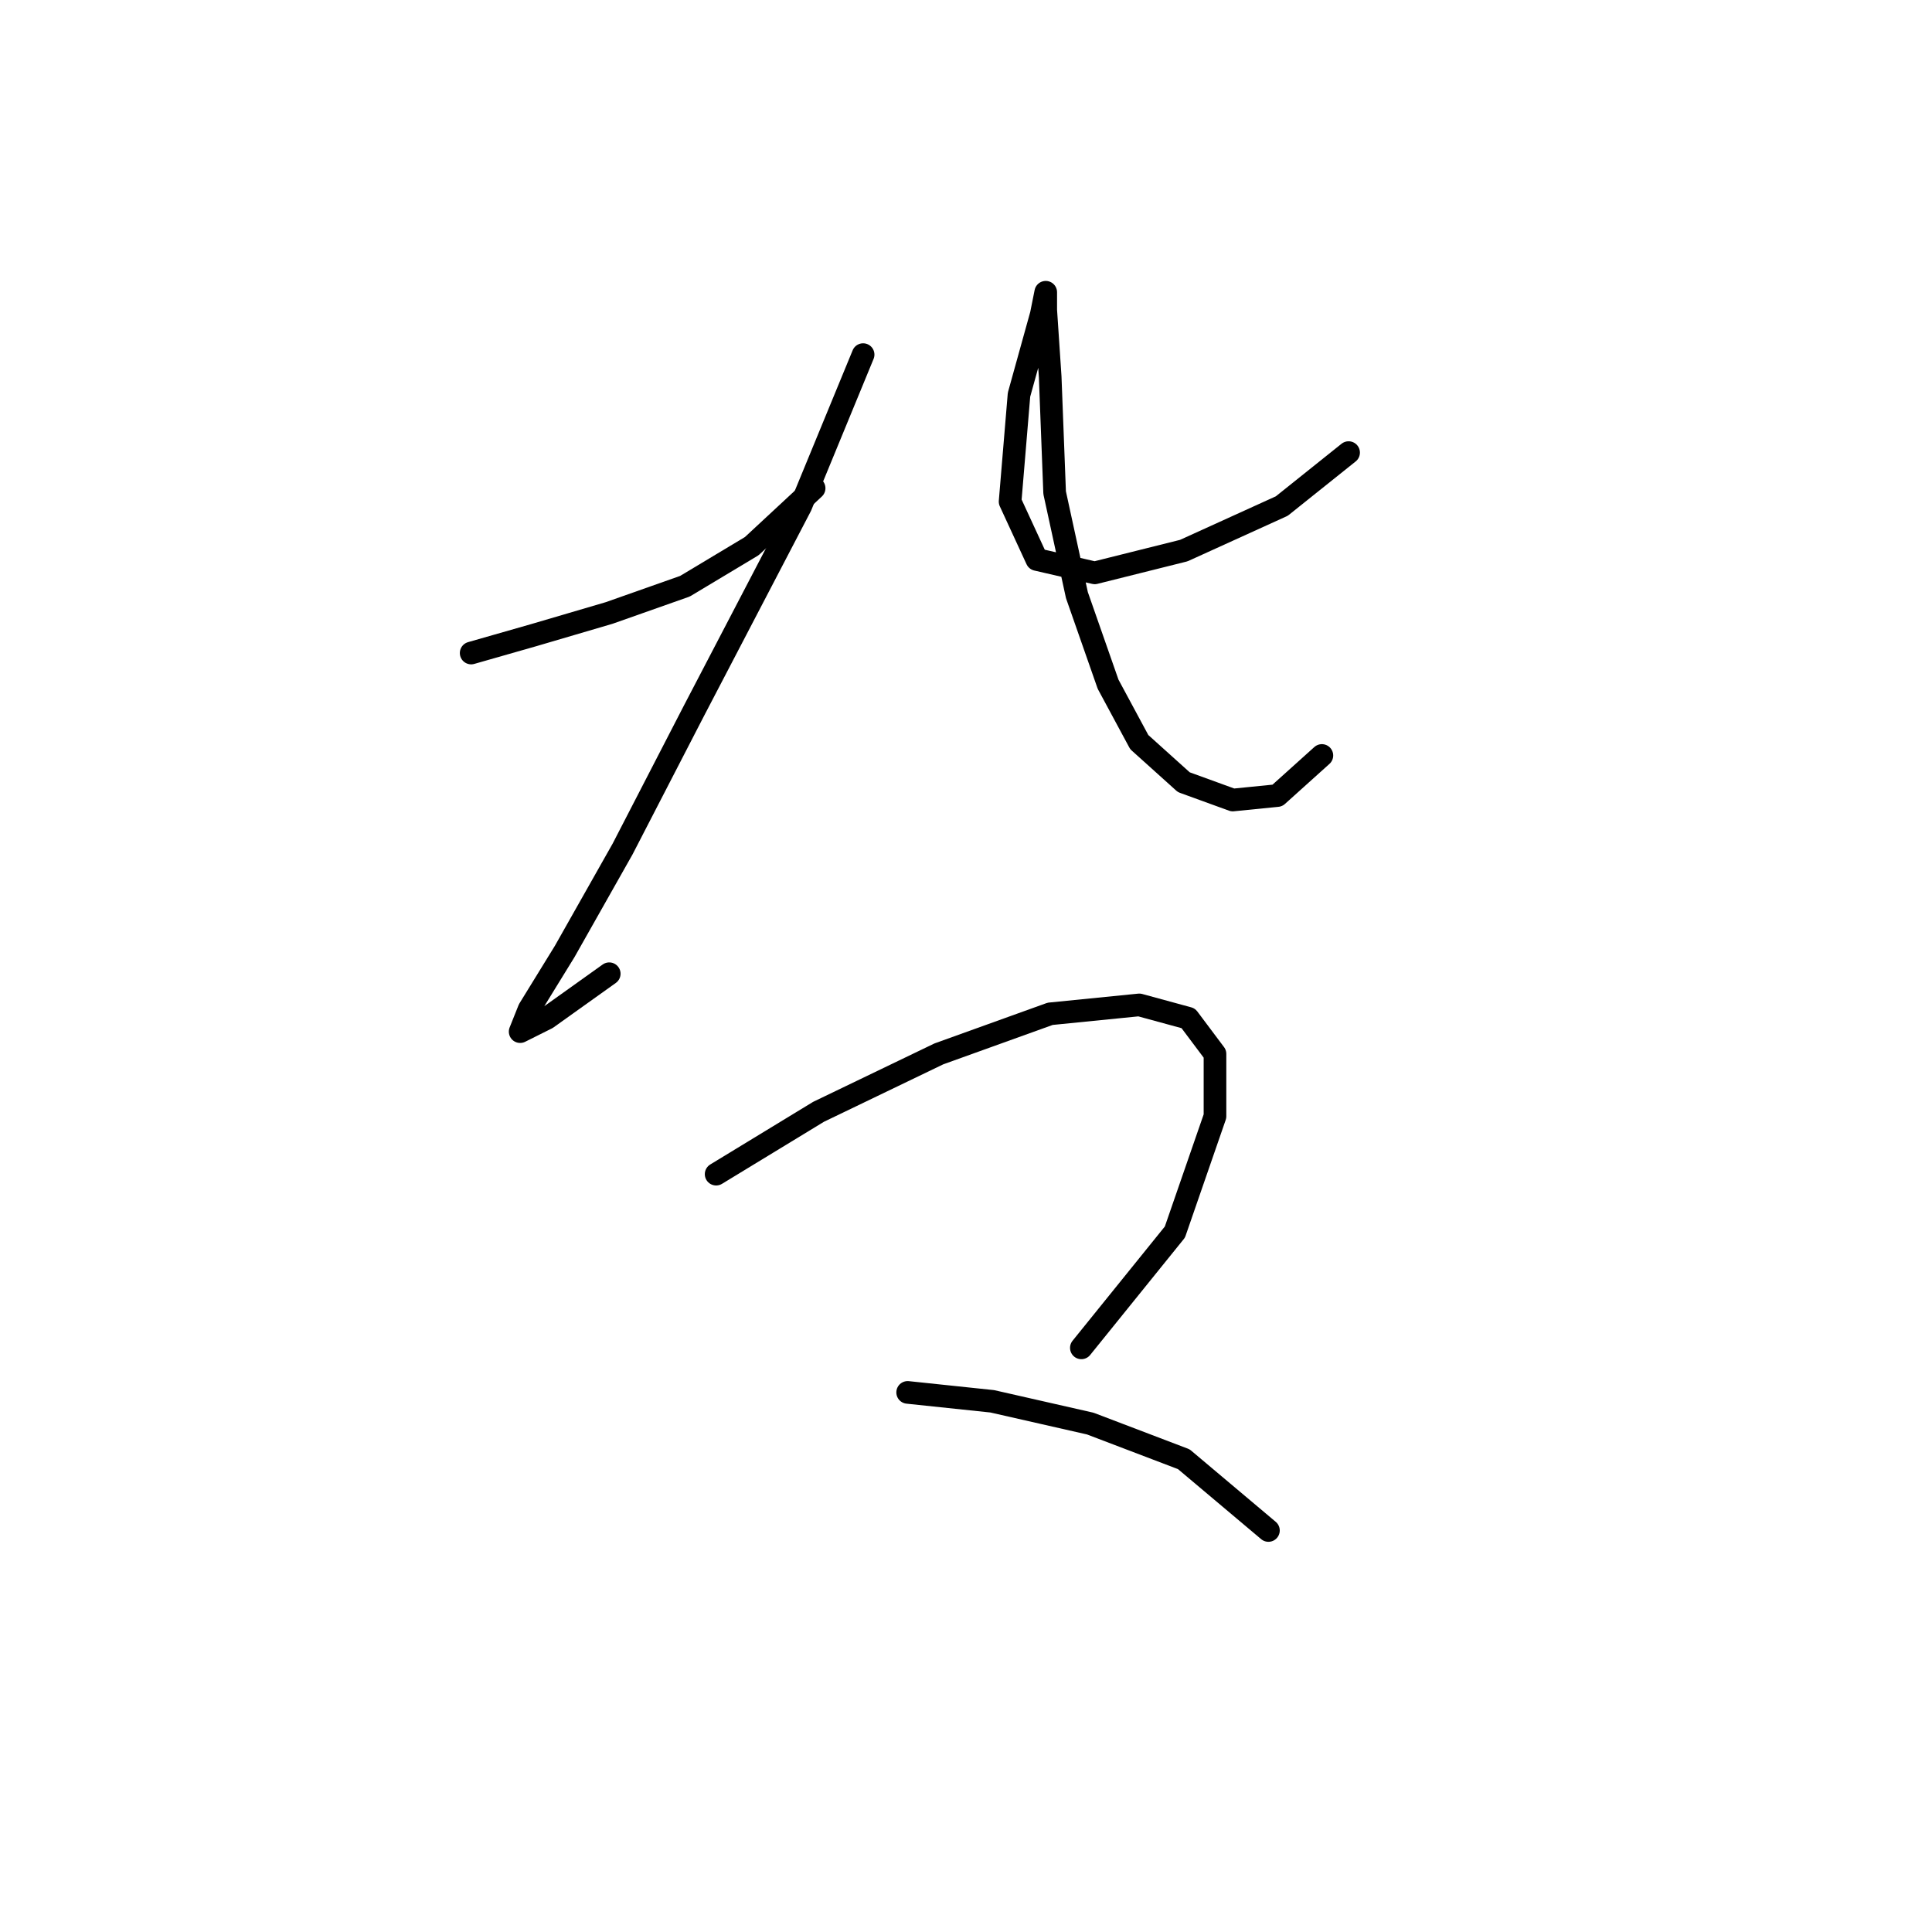 <?xml version="1.0" standalone="no"?>
    <svg width="256" height="256" xmlns="http://www.w3.org/2000/svg" version="1.1">
    <polyline stroke="black" stroke-width="3" stroke-linecap="round" fill="transparent" stroke-linejoin="round" points="62.431 86.53 70.693 84.169 80.727 81.219 90.76 77.677 99.612 72.366 107.875 64.693 107.875 64.693 " />
        <polyline stroke="black" stroke-width="3" stroke-linecap="round" fill="transparent" stroke-linejoin="round" points="114.367 46.988 106.104 67.054 91.94 94.203 82.497 112.498 74.825 126.073 70.103 133.745 68.923 136.696 72.464 134.925 80.727 129.024 80.727 129.024 " />
        <polyline stroke="black" stroke-width="3" stroke-linecap="round" fill="transparent" stroke-linejoin="round" points="178.697 59.972 169.844 67.054 156.86 72.956 145.057 75.907 137.384 74.136 133.843 66.464 135.024 52.3 137.974 41.676 138.565 38.725 138.565 41.086 139.155 49.939 139.745 65.284 142.696 78.858 146.827 90.662 150.959 98.334 156.86 103.646 163.352 106.006 169.254 105.416 175.156 100.104 175.156 100.104 " />
        <polyline stroke="black" stroke-width="3" stroke-linecap="round" fill="transparent" stroke-linejoin="round" points="94.891 155.582 108.465 147.319 124.4 139.647 139.155 134.335 150.959 133.155 157.451 134.925 160.992 139.647 160.992 147.909 155.68 163.254 143.286 178.599 143.286 178.599 " />
        <polyline stroke="black" stroke-width="3" stroke-linecap="round" fill="transparent" stroke-linejoin="round" points="120.269 184.501 131.482 185.681 144.466 188.632 156.86 193.354 168.074 202.797 168.074 202.797 " />
        </svg>